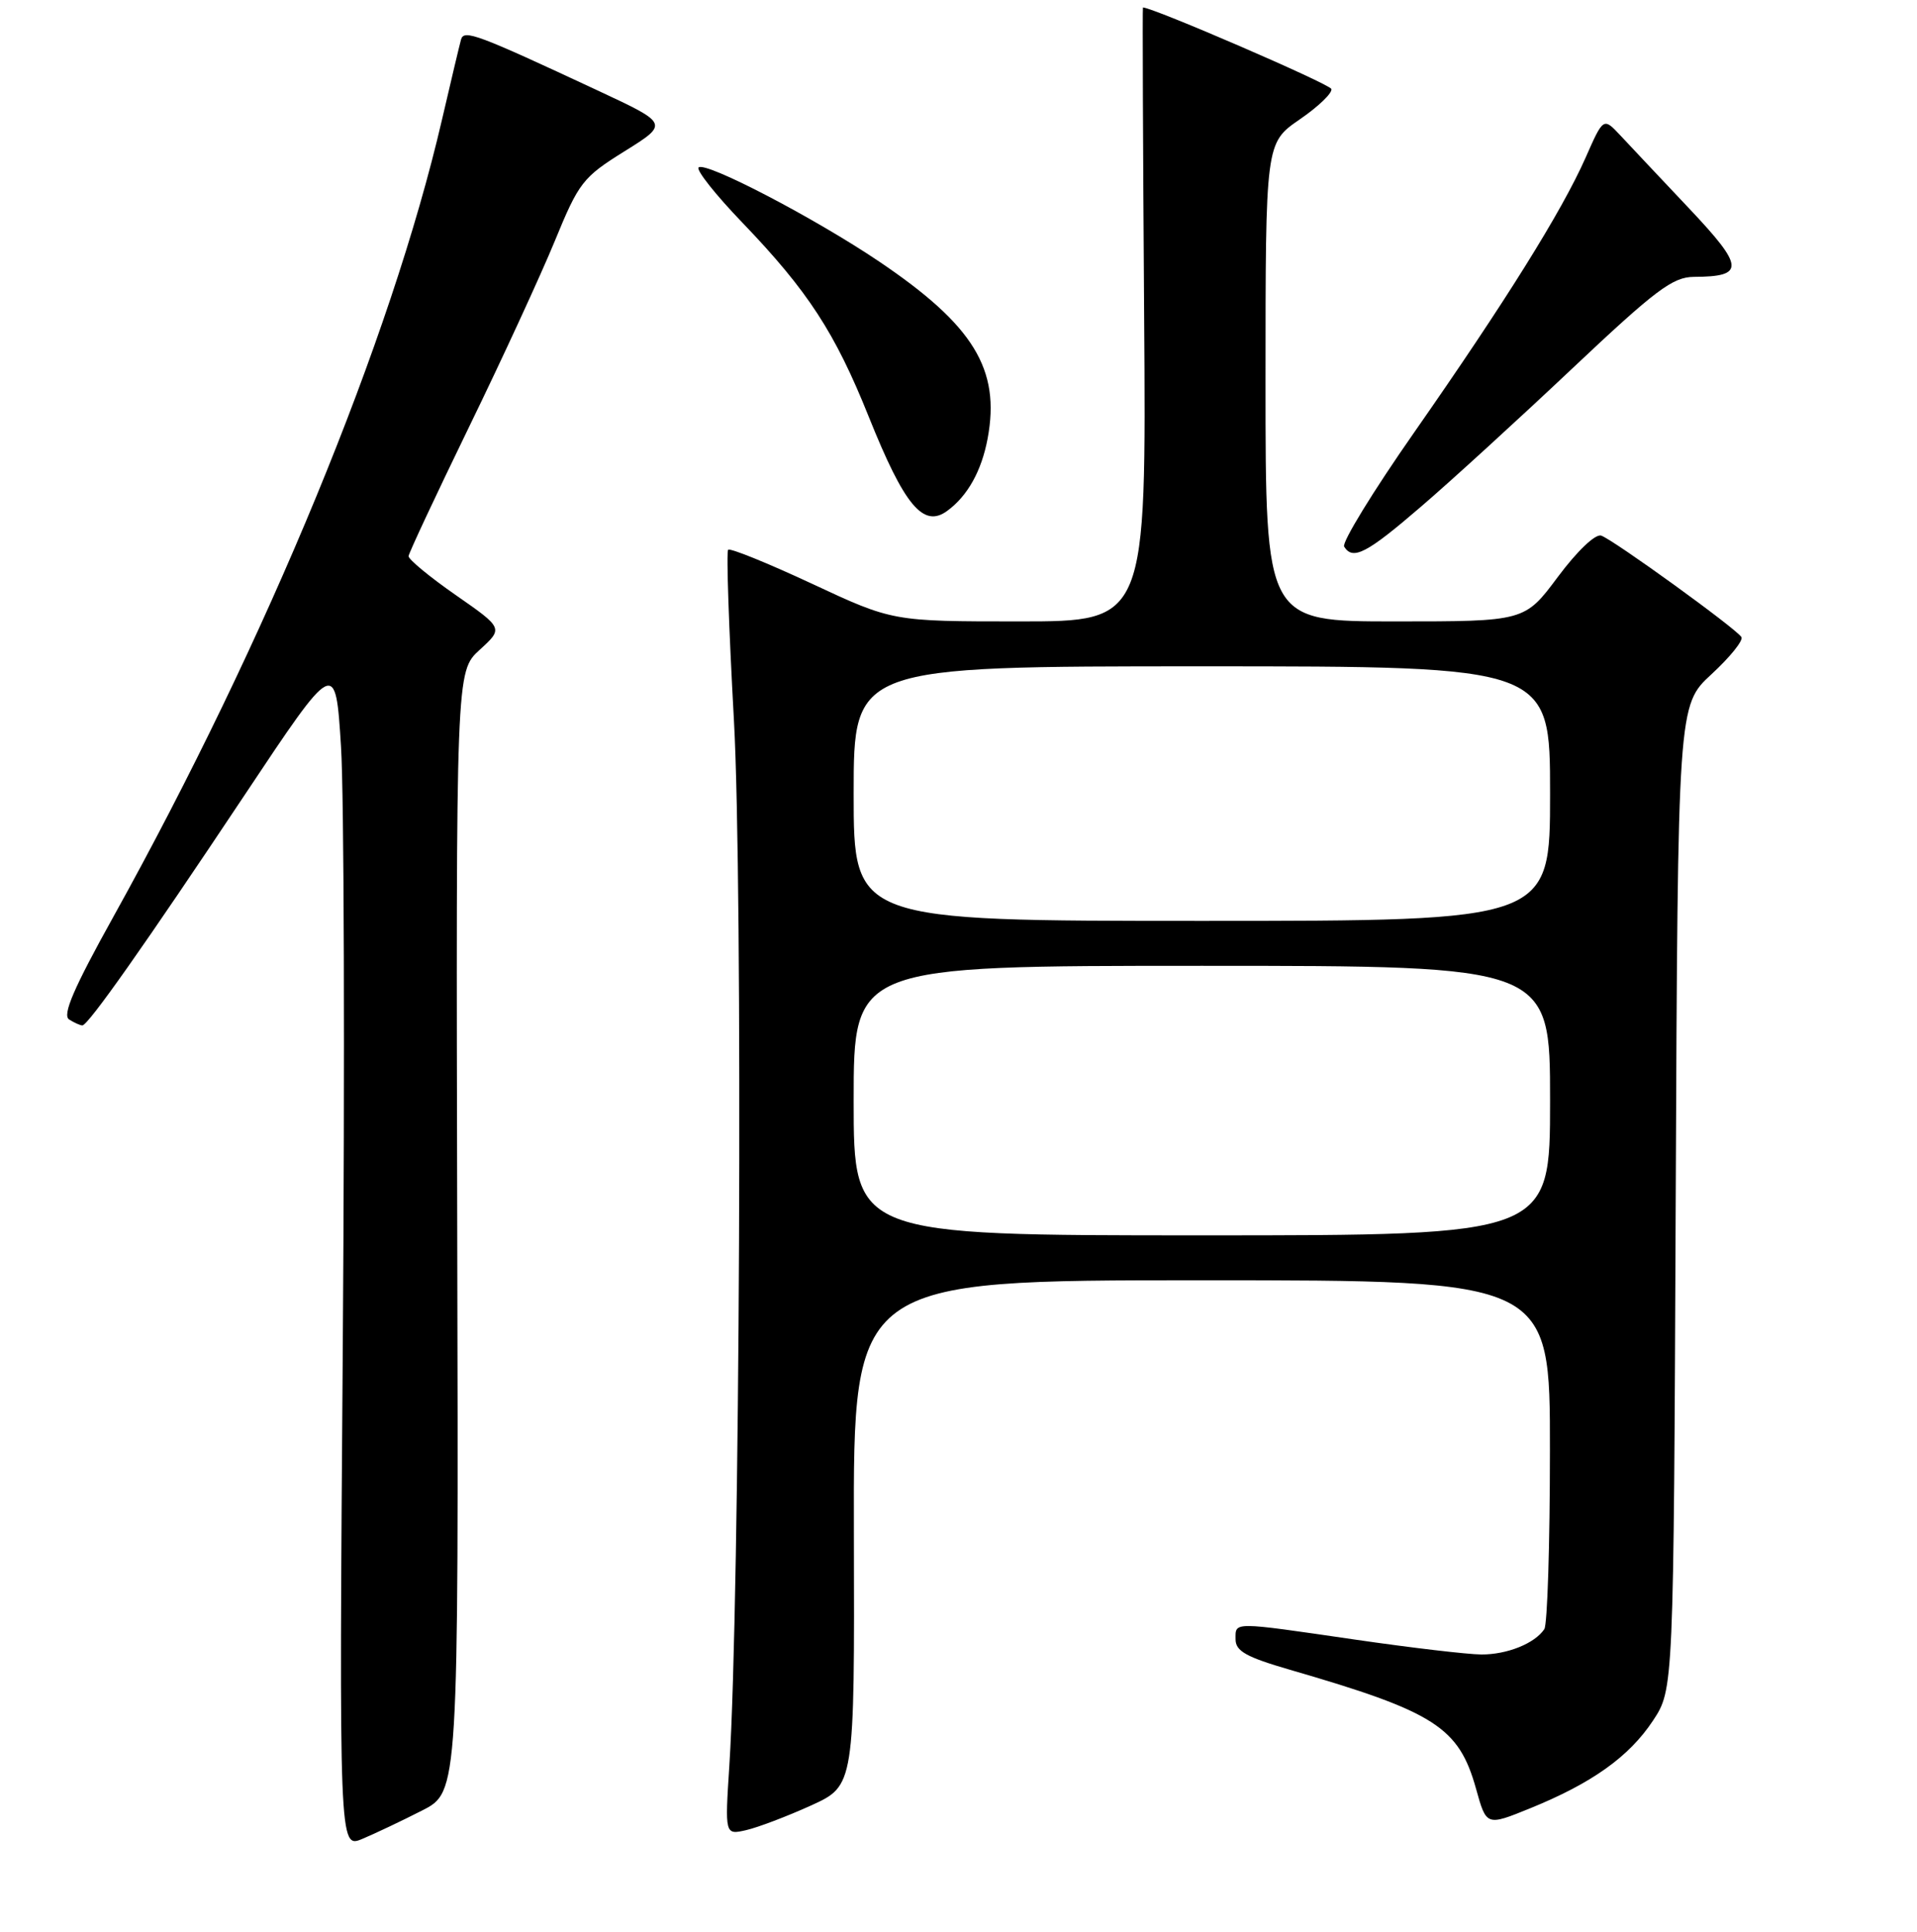 <?xml version="1.0" encoding="UTF-8" standalone="no"?>
<!DOCTYPE svg PUBLIC "-//W3C//DTD SVG 1.1//EN" "http://www.w3.org/Graphics/SVG/1.1/DTD/svg11.dtd" >
<svg xmlns="http://www.w3.org/2000/svg" xmlns:xlink="http://www.w3.org/1999/xlink" version="1.1" viewBox="0 0 256 258">
 <g >
 <path fill="currentColor"
d=" M 56.37 241.82 C 61.24 239.34 61.24 239.34 61.06 164.52 C 60.89 89.70 60.89 89.70 64.05 86.80 C 67.22 83.91 67.22 83.91 60.86 79.48 C 57.36 77.05 54.53 74.70 54.56 74.28 C 54.60 73.85 58.24 66.08 62.65 57.00 C 67.07 47.92 72.21 36.76 74.09 32.19 C 77.31 24.34 77.83 23.68 83.41 20.20 C 89.31 16.52 89.31 16.52 79.91 12.13 C 63.68 4.55 61.96 3.91 61.57 5.27 C 61.38 5.95 60.23 10.78 59.02 16.00 C 52.23 45.28 35.65 85.50 15.15 122.43 C 9.82 132.02 8.30 135.57 9.23 136.17 C 9.93 136.61 10.72 136.96 11.00 136.96 C 11.78 136.94 19.37 126.16 32.64 106.23 C 44.80 87.96 44.80 87.96 45.54 99.73 C 45.95 106.20 46.05 141.97 45.78 179.20 C 45.28 246.91 45.28 246.91 48.39 245.61 C 50.10 244.89 53.69 243.19 56.37 241.82 Z  M 108.31 241.15 C 114.12 238.50 114.12 238.50 114.03 204.75 C 113.95 171.00 113.95 171.00 160.48 171.00 C 207.00 171.00 207.00 171.00 206.98 193.75 C 206.98 206.26 206.64 217.00 206.23 217.60 C 204.96 219.51 201.25 221.00 197.82 220.98 C 195.99 220.97 188.43 220.08 181.00 219.00 C 164.38 216.58 165.00 216.59 165.00 218.96 C 165.00 220.53 166.43 221.33 172.25 223.02 C 191.63 228.64 194.82 230.68 197.12 238.94 C 198.50 243.90 198.50 243.90 204.33 241.53 C 212.60 238.17 217.56 234.63 220.74 229.82 C 223.50 225.65 223.50 225.65 223.78 159.93 C 224.06 94.20 224.06 94.20 228.56 90.05 C 231.03 87.77 232.83 85.54 232.55 85.09 C 231.86 83.96 215.48 72.11 213.83 71.54 C 213.06 71.27 210.64 73.57 208.05 77.04 C 203.61 83.00 203.61 83.00 186.30 83.00 C 169.00 83.00 169.00 83.00 169.00 51.05 C 169.00 19.10 169.00 19.10 173.55 15.96 C 176.06 14.24 177.97 12.40 177.79 11.88 C 177.57 11.21 153.97 1.00 152.63 1.00 C 152.56 1.00 152.63 19.45 152.79 42.00 C 153.08 83.00 153.08 83.00 136.15 83.00 C 119.21 83.00 119.21 83.00 108.46 77.98 C 102.54 75.22 97.50 73.17 97.24 73.43 C 96.98 73.68 97.33 83.93 98.01 96.20 C 99.23 118.17 98.81 213.79 97.40 235.79 C 96.80 245.09 96.80 245.09 99.65 244.44 C 101.22 244.08 105.11 242.60 108.31 241.15 Z  M 189.72 67.71 C 193.70 64.30 202.79 55.99 209.93 49.25 C 221.09 38.72 223.37 37.00 226.21 36.98 C 233.06 36.95 232.96 35.67 225.54 27.81 C 221.74 23.79 217.62 19.41 216.38 18.08 C 214.12 15.67 214.12 15.67 211.73 21.09 C 208.56 28.24 201.04 40.29 188.85 57.76 C 183.37 65.60 179.17 72.46 179.50 73.01 C 180.66 74.88 182.51 73.92 189.72 67.71 Z  M 126.50 68.23 C 129.22 66.24 131.08 62.90 131.89 58.57 C 133.62 49.32 130.02 43.45 117.40 34.93 C 108.75 29.10 94.17 21.50 93.29 22.37 C 92.95 22.72 95.58 26.04 99.15 29.75 C 107.89 38.86 111.51 44.42 116.01 55.65 C 120.78 67.55 123.31 70.58 126.50 68.23 Z  M 114.00 147.00 C 114.00 129.00 114.00 129.00 160.50 129.00 C 207.00 129.00 207.00 129.00 207.00 147.00 C 207.00 165.00 207.00 165.00 160.50 165.00 C 114.00 165.00 114.00 165.00 114.00 147.00 Z  M 114.00 106.00 C 114.00 89.00 114.00 89.00 160.50 89.00 C 207.00 89.00 207.00 89.00 207.00 106.00 C 207.00 123.00 207.00 123.00 160.50 123.00 C 114.00 123.00 114.00 123.00 114.00 106.00 Z "/>
</g>
</svg>